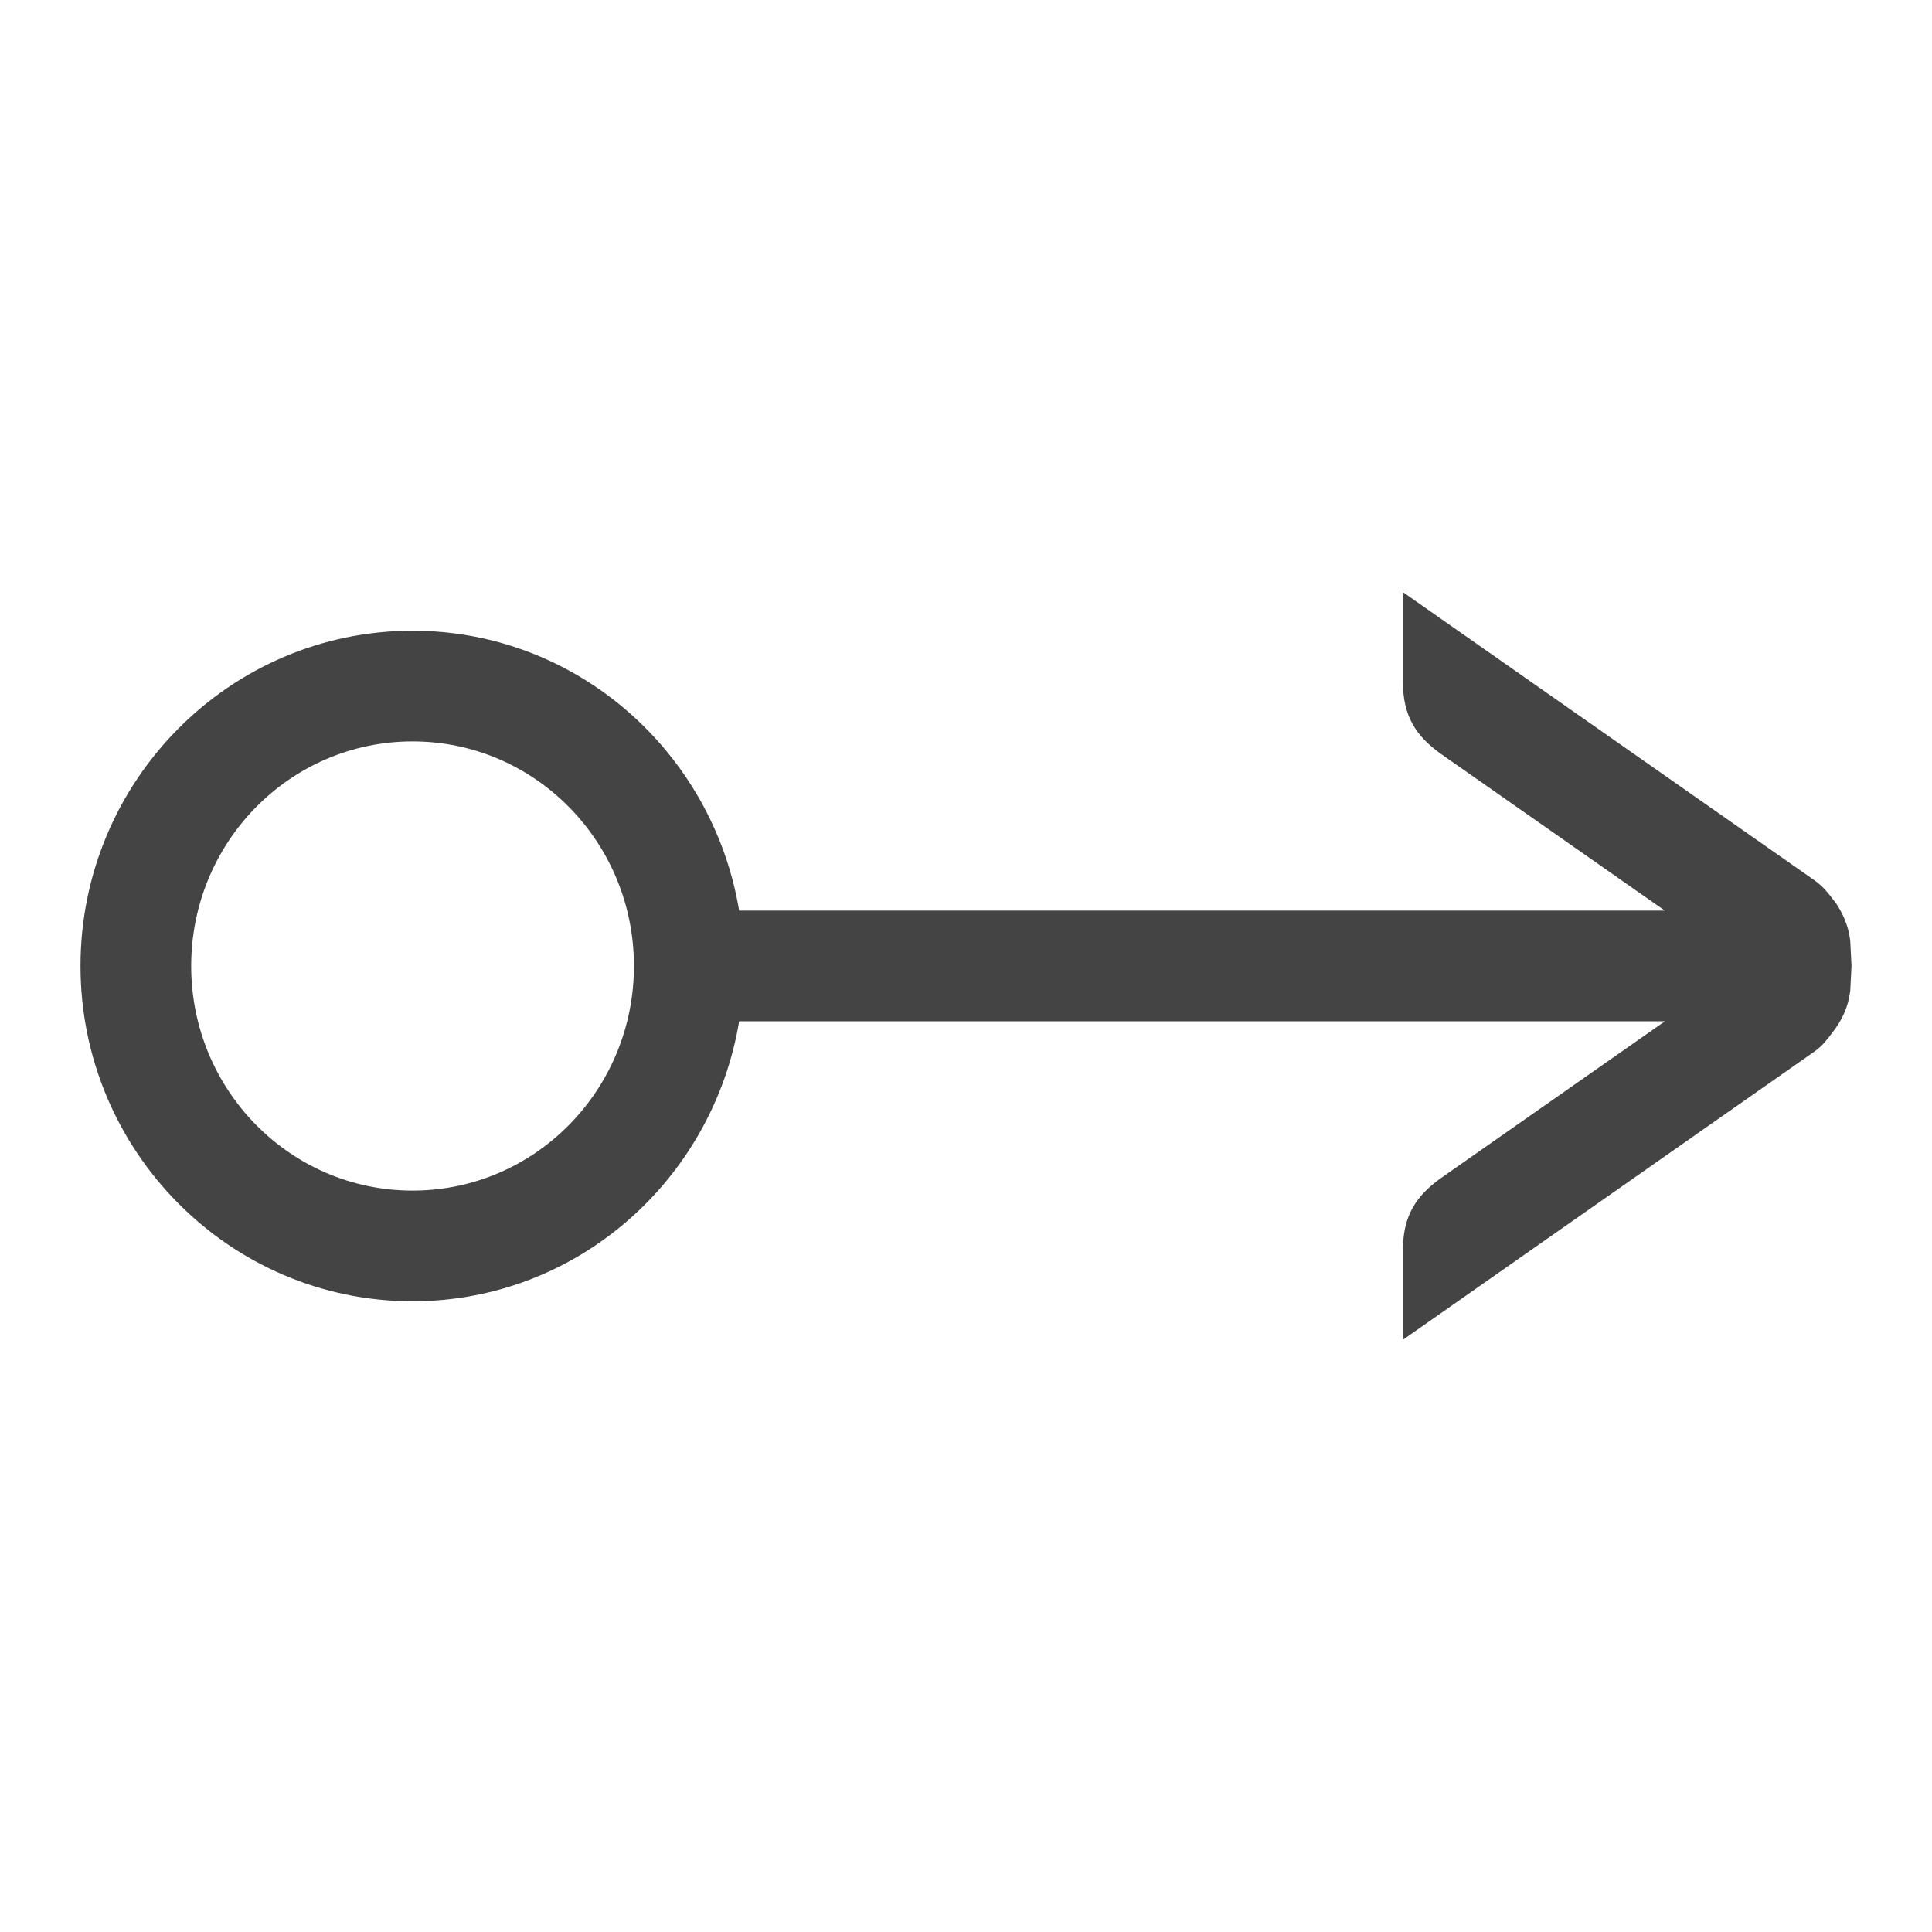 <!-- Generated by IcoMoon.io -->
<svg version="1.1" xmlns="http://www.w3.org/2000/svg" width="24" height="24" viewBox="0 0 24 24">
<title>share_right</title>
<path fill="#444" d="M5.125 16.165c2.042 0 3.729-1.509 4.057-3.478h11.5l-2.777 1.944c-0.329 0.232-0.477 0.491-0.477 0.893v1.119l5.118-3.585c0.097-0.070 0.155-0.149 0.215-0.229 0.117-0.149 0.198-0.314 0.223-0.516l0.016-0.314-0.016-0.317c-0.023-0.183-0.090-0.336-0.187-0.477l-0.001 0.001c-0.072-0.093-0.138-0.187-0.254-0.269l-5.114-3.581v1.12c0 0.402 0.147 0.66 0.477 0.893l2.776 1.943h-11.499c-0.328-1.968-2.015-3.477-4.057-3.477-2.274 0-4.125 1.869-4.125 4.165s1.851 4.165 4.125 4.165zM5.125 9.21c1.52 0 2.75 1.249 2.75 2.79s-1.23 2.79-2.75 2.79-2.75-1.249-2.75-2.79 1.23-2.79 2.75-2.79z"></path>
</svg>

